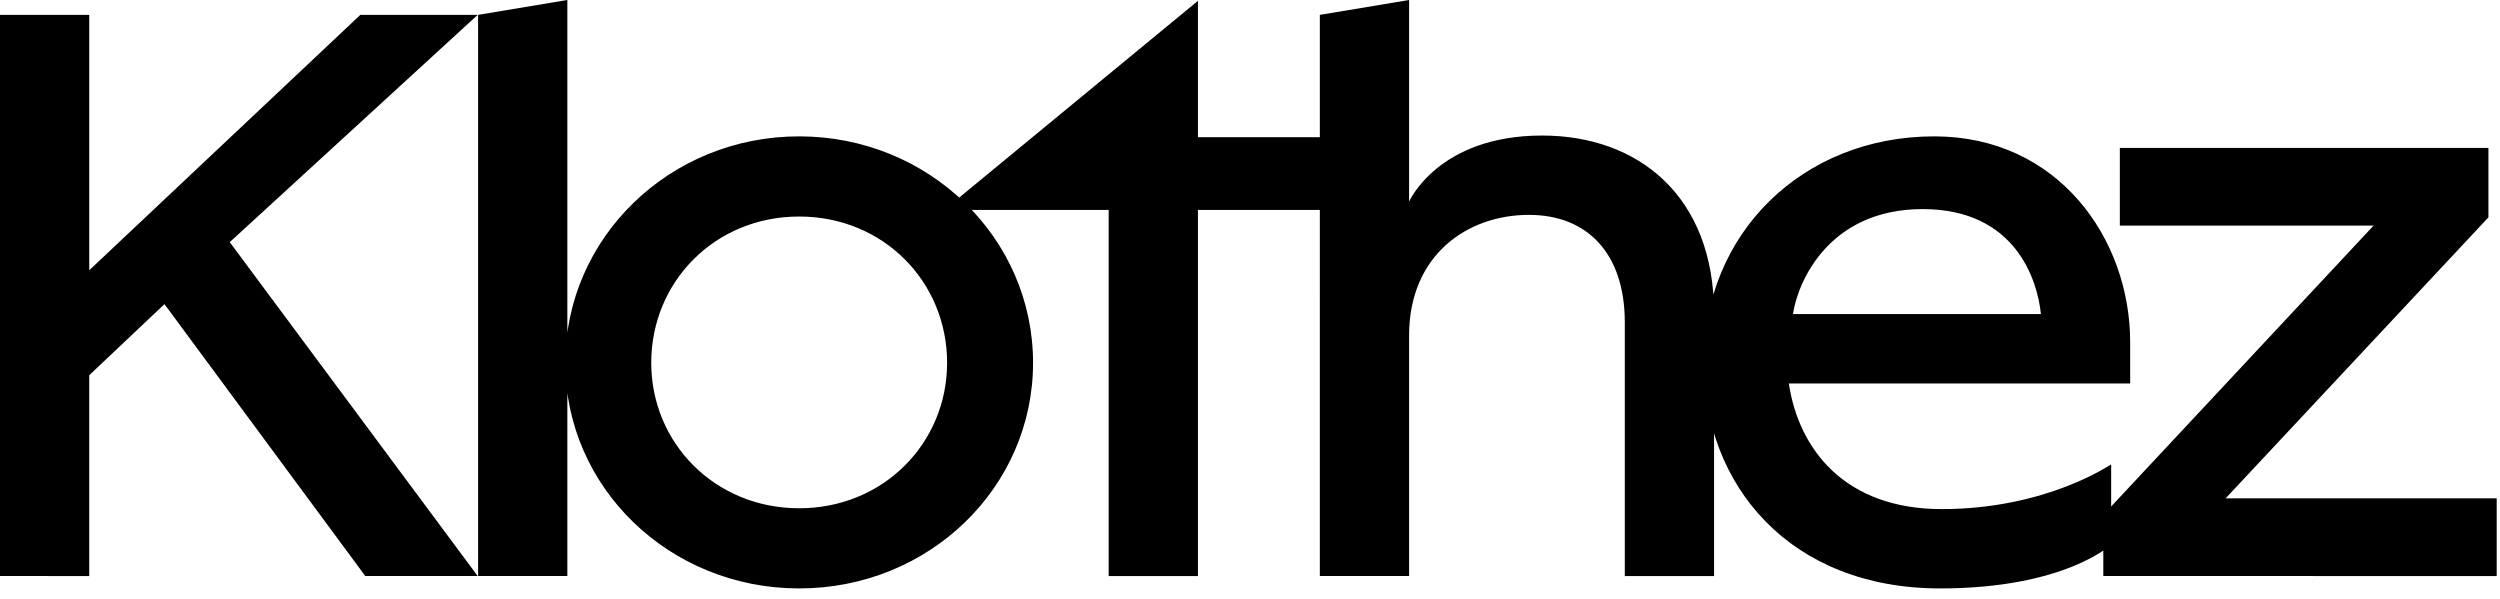 <svg xmlns="http://www.w3.org/2000/svg" width="121" height="29"><path d="M0 27.88V.72h4.32v12.36L17.44.72h5.68l-12 11 12 16.16h-5.44L7.96 14.72l-3.64 3.44v9.72H0zm23.14 0V.72L27.46 0v27.88h-4.32zm15.54.6c-6.28 0-11.32-4.88-11.32-10.92S32.4 6.6 38.68 6.6 50 11.52 50 17.56c0 6.04-5.04 10.92-11.32 10.92zm0-3.88c4.08 0 7.16-3.16 7.16-7.04 0-3.92-3.08-7.08-7.16-7.08s-7.16 3.16-7.16 7.08c0 3.88 3.08 7.04 7.16 7.04zm14.98 3.28V10.16H45.7L57.98.04v6.6h7.08v3.52h-7.08v17.72h-4.32zM74.64 6.56c4.64 0 8.32 2.92 8.32 8.6v12.72h-4.32V15.6c0-3.32-1.8-5.2-4.64-5.2-3 0-5.8 1.96-5.8 5.84v11.64h-4.32V.72L68.2 0v9.76s1.4-3.2 6.44-3.2zM93.9 28.48c-7.28 0-11.44-5-11.44-10.96 0-6.2 4.76-10.92 11.16-10.92 6 0 9.48 4.96 9.48 9.96v2H86.58c.48 3.2 2.72 6.08 7.4 6.08 5.08 0 8.16-2.16 8.2-2.16v3.88s-2.24 2.12-8.28 2.12zM86.78 15.2h12c-.16-1.6-1.2-5.08-5.72-5.08s-6.04 3.48-6.28 5.08zm15.02 12.68v-2.96l13.08-14H102.6V7.16h17.84v3.36l-12.72 13.6h13.12v3.76H101.8z"/></svg>